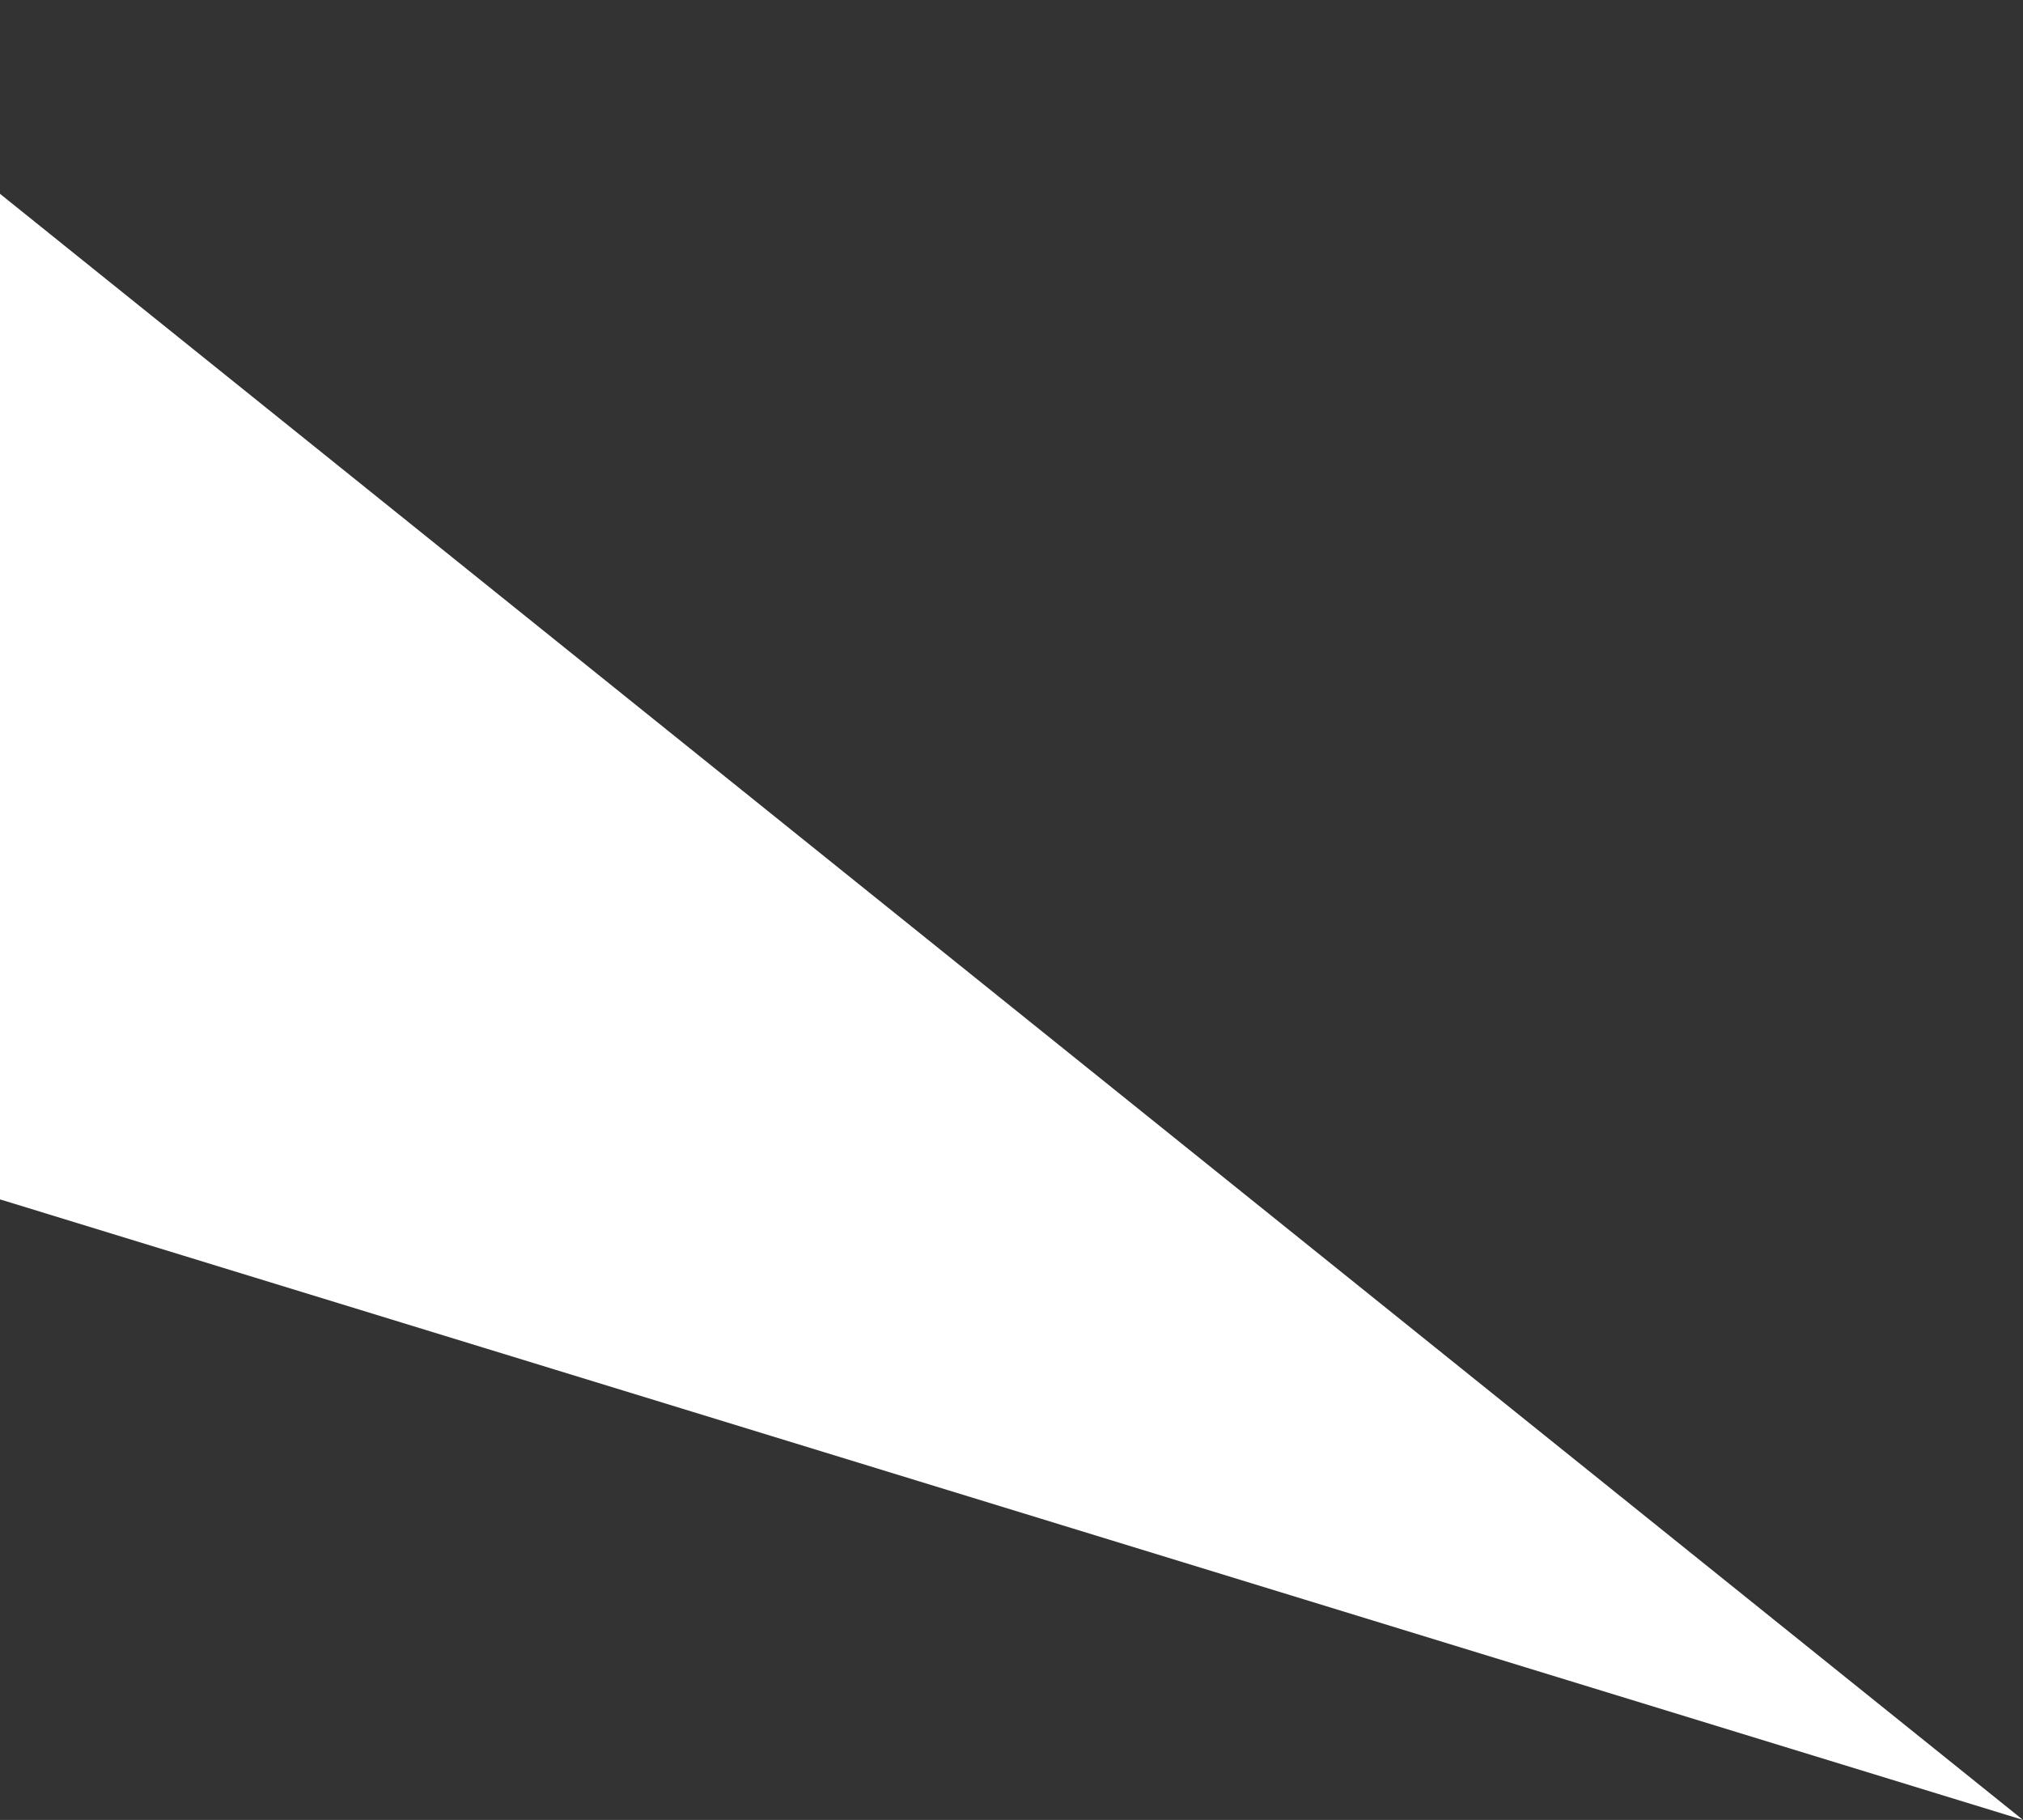 <svg xmlns="http://www.w3.org/2000/svg" width="59.406" height="53.44" viewBox="0 0 59.406 53.44">
  <rect x="0" y="0" width="59.406" height="53.44" fill="#333333" stroke="none"/>
  <defs>
    <style>
      .cls-1 {
        fill: #fff;
        fill-rule: evenodd;
      }
    </style>
  </defs>
  <path id="img-updated-triangle-0" class="cls-1" d="M59.407,3275.44l-96.078-29.47L-7.081,3222Z" transform="translate(0 -3222)"/>
</svg>
